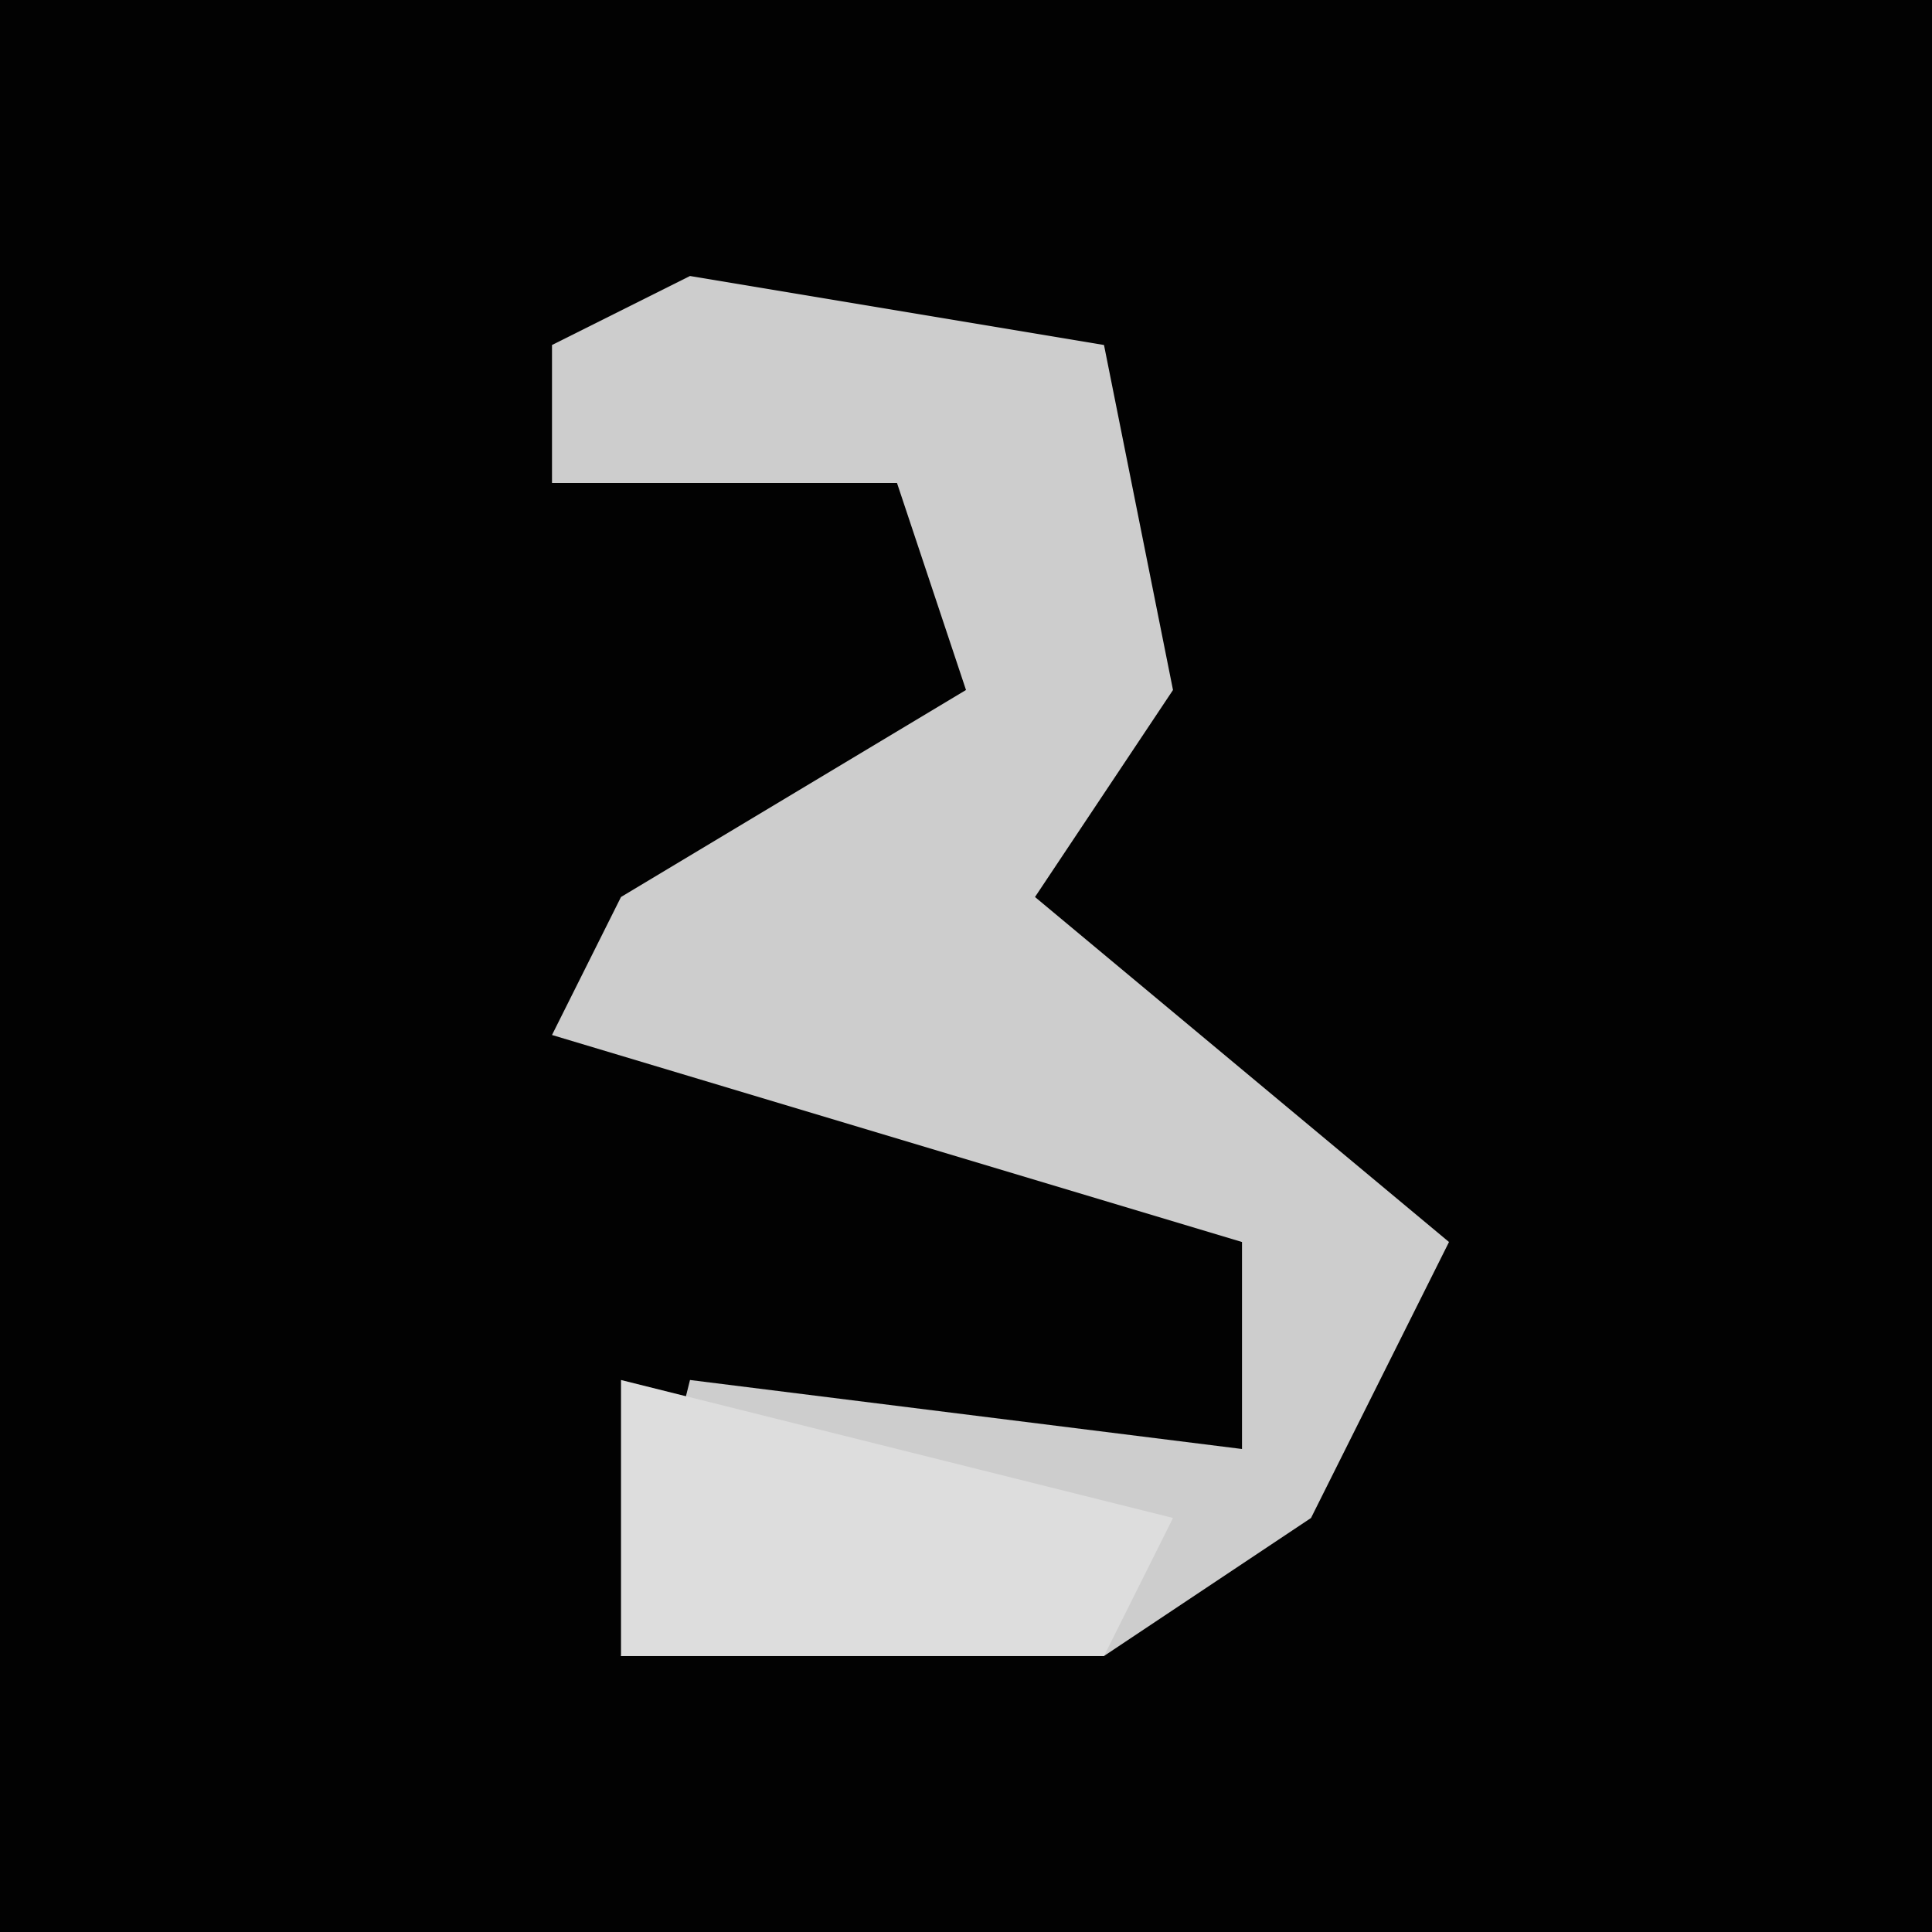 <?xml version="1.0" encoding="UTF-8"?>
<svg version="1.1" xmlns="http://www.w3.org/2000/svg" width="28" height="28">
<path d="M0,0 L28,0 L28,28 L0,28 Z " fill="#020202" transform="translate(0,0)"/>
<path d="M0,0 L6,1 L7,6 L5,9 L11,14 L9,18 L6,20 L-1,20 L0,16 L8,17 L8,14 L-2,11 L-1,9 L4,6 L3,3 L-2,3 L-2,1 Z " fill="#CDCDCD" transform="translate(10,4)"/>
<path d="M0,0 L8,2 L7,4 L0,4 Z " fill="#DDDDDD" transform="translate(9,20)"/>
</svg>
